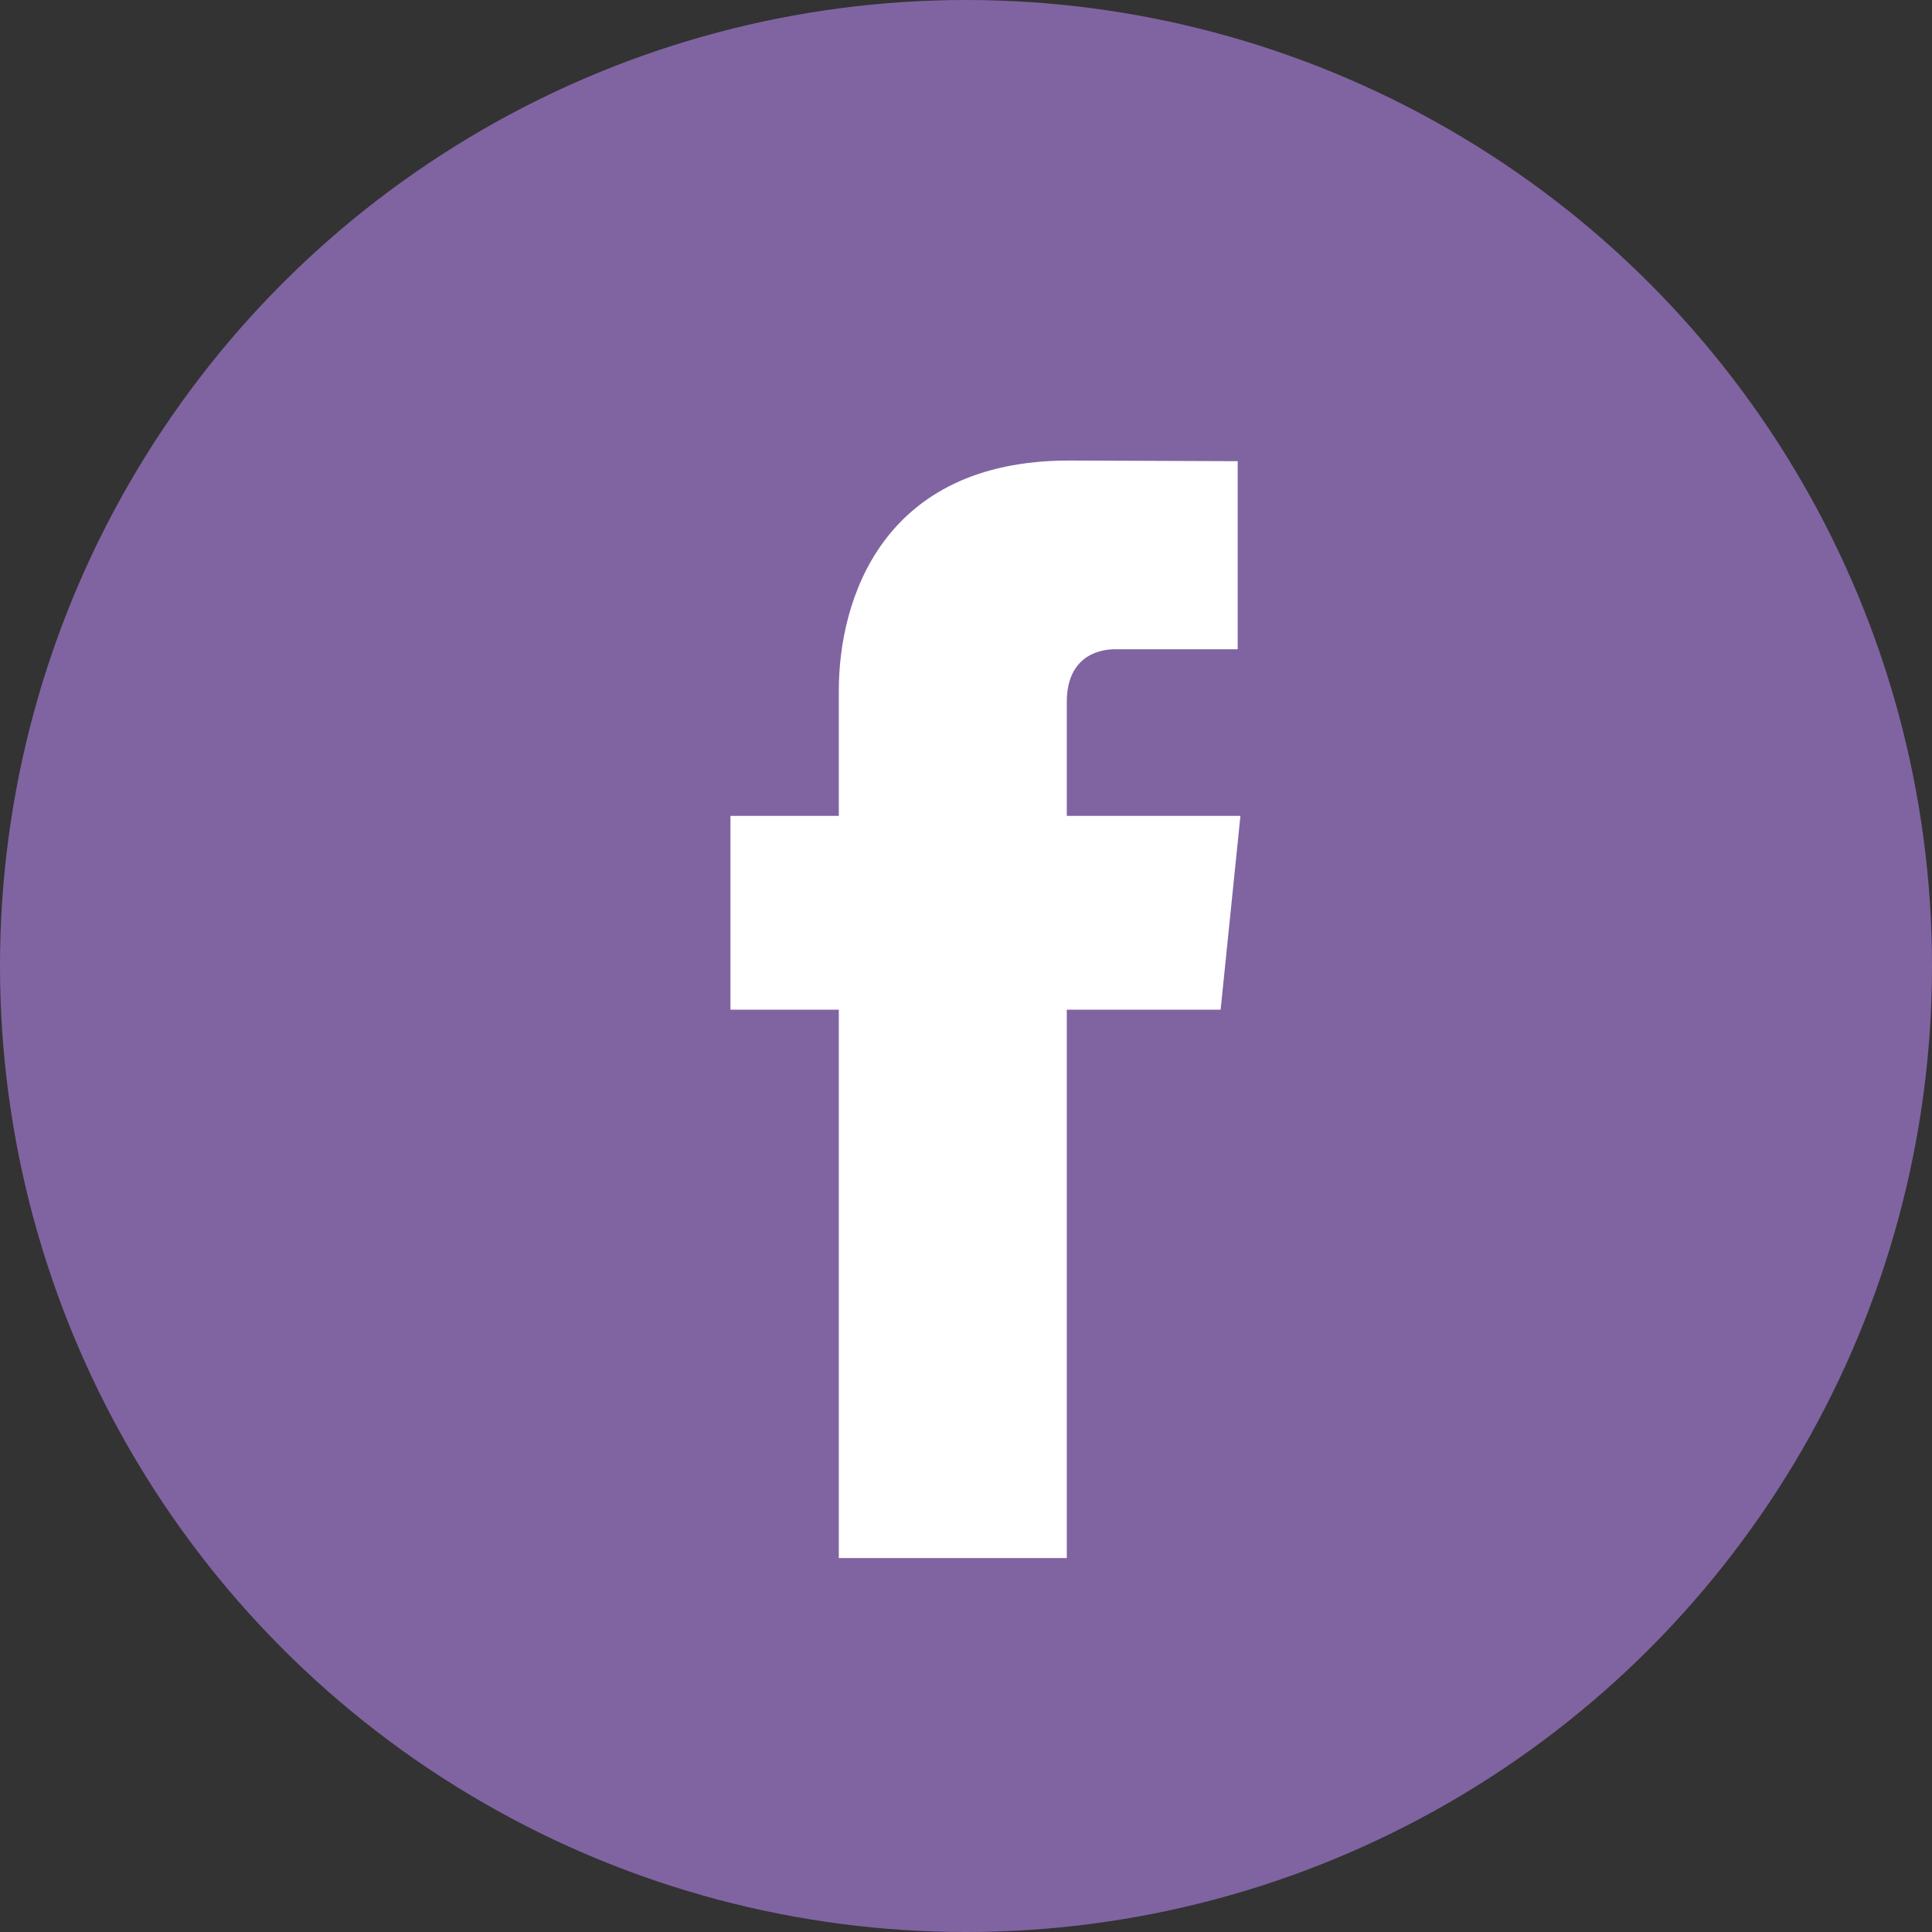 <svg width="24" height="24" viewBox="0 0 24 24" fill="none" xmlns="http://www.w3.org/2000/svg">
<rect x="0" y="0" width="24" height="24" fill="#333333" stroke="none"/>
<circle cx="12" cy="12" r="12" fill="#8064A2"/>
<path d="M15.409 10.135H13.252V8.72C13.252 8.189 13.604 8.065 13.852 8.065C14.1 8.065 15.375 8.065 15.375 8.065V5.729L13.278 5.721C10.95 5.721 10.42 7.463 10.42 8.578V10.135H9.074V12.543H10.42C10.42 15.632 10.42 19.355 10.42 19.355H13.252C13.252 19.355 13.252 15.596 13.252 12.543H15.163L15.409 10.135Z" fill="white"/>
</svg>
